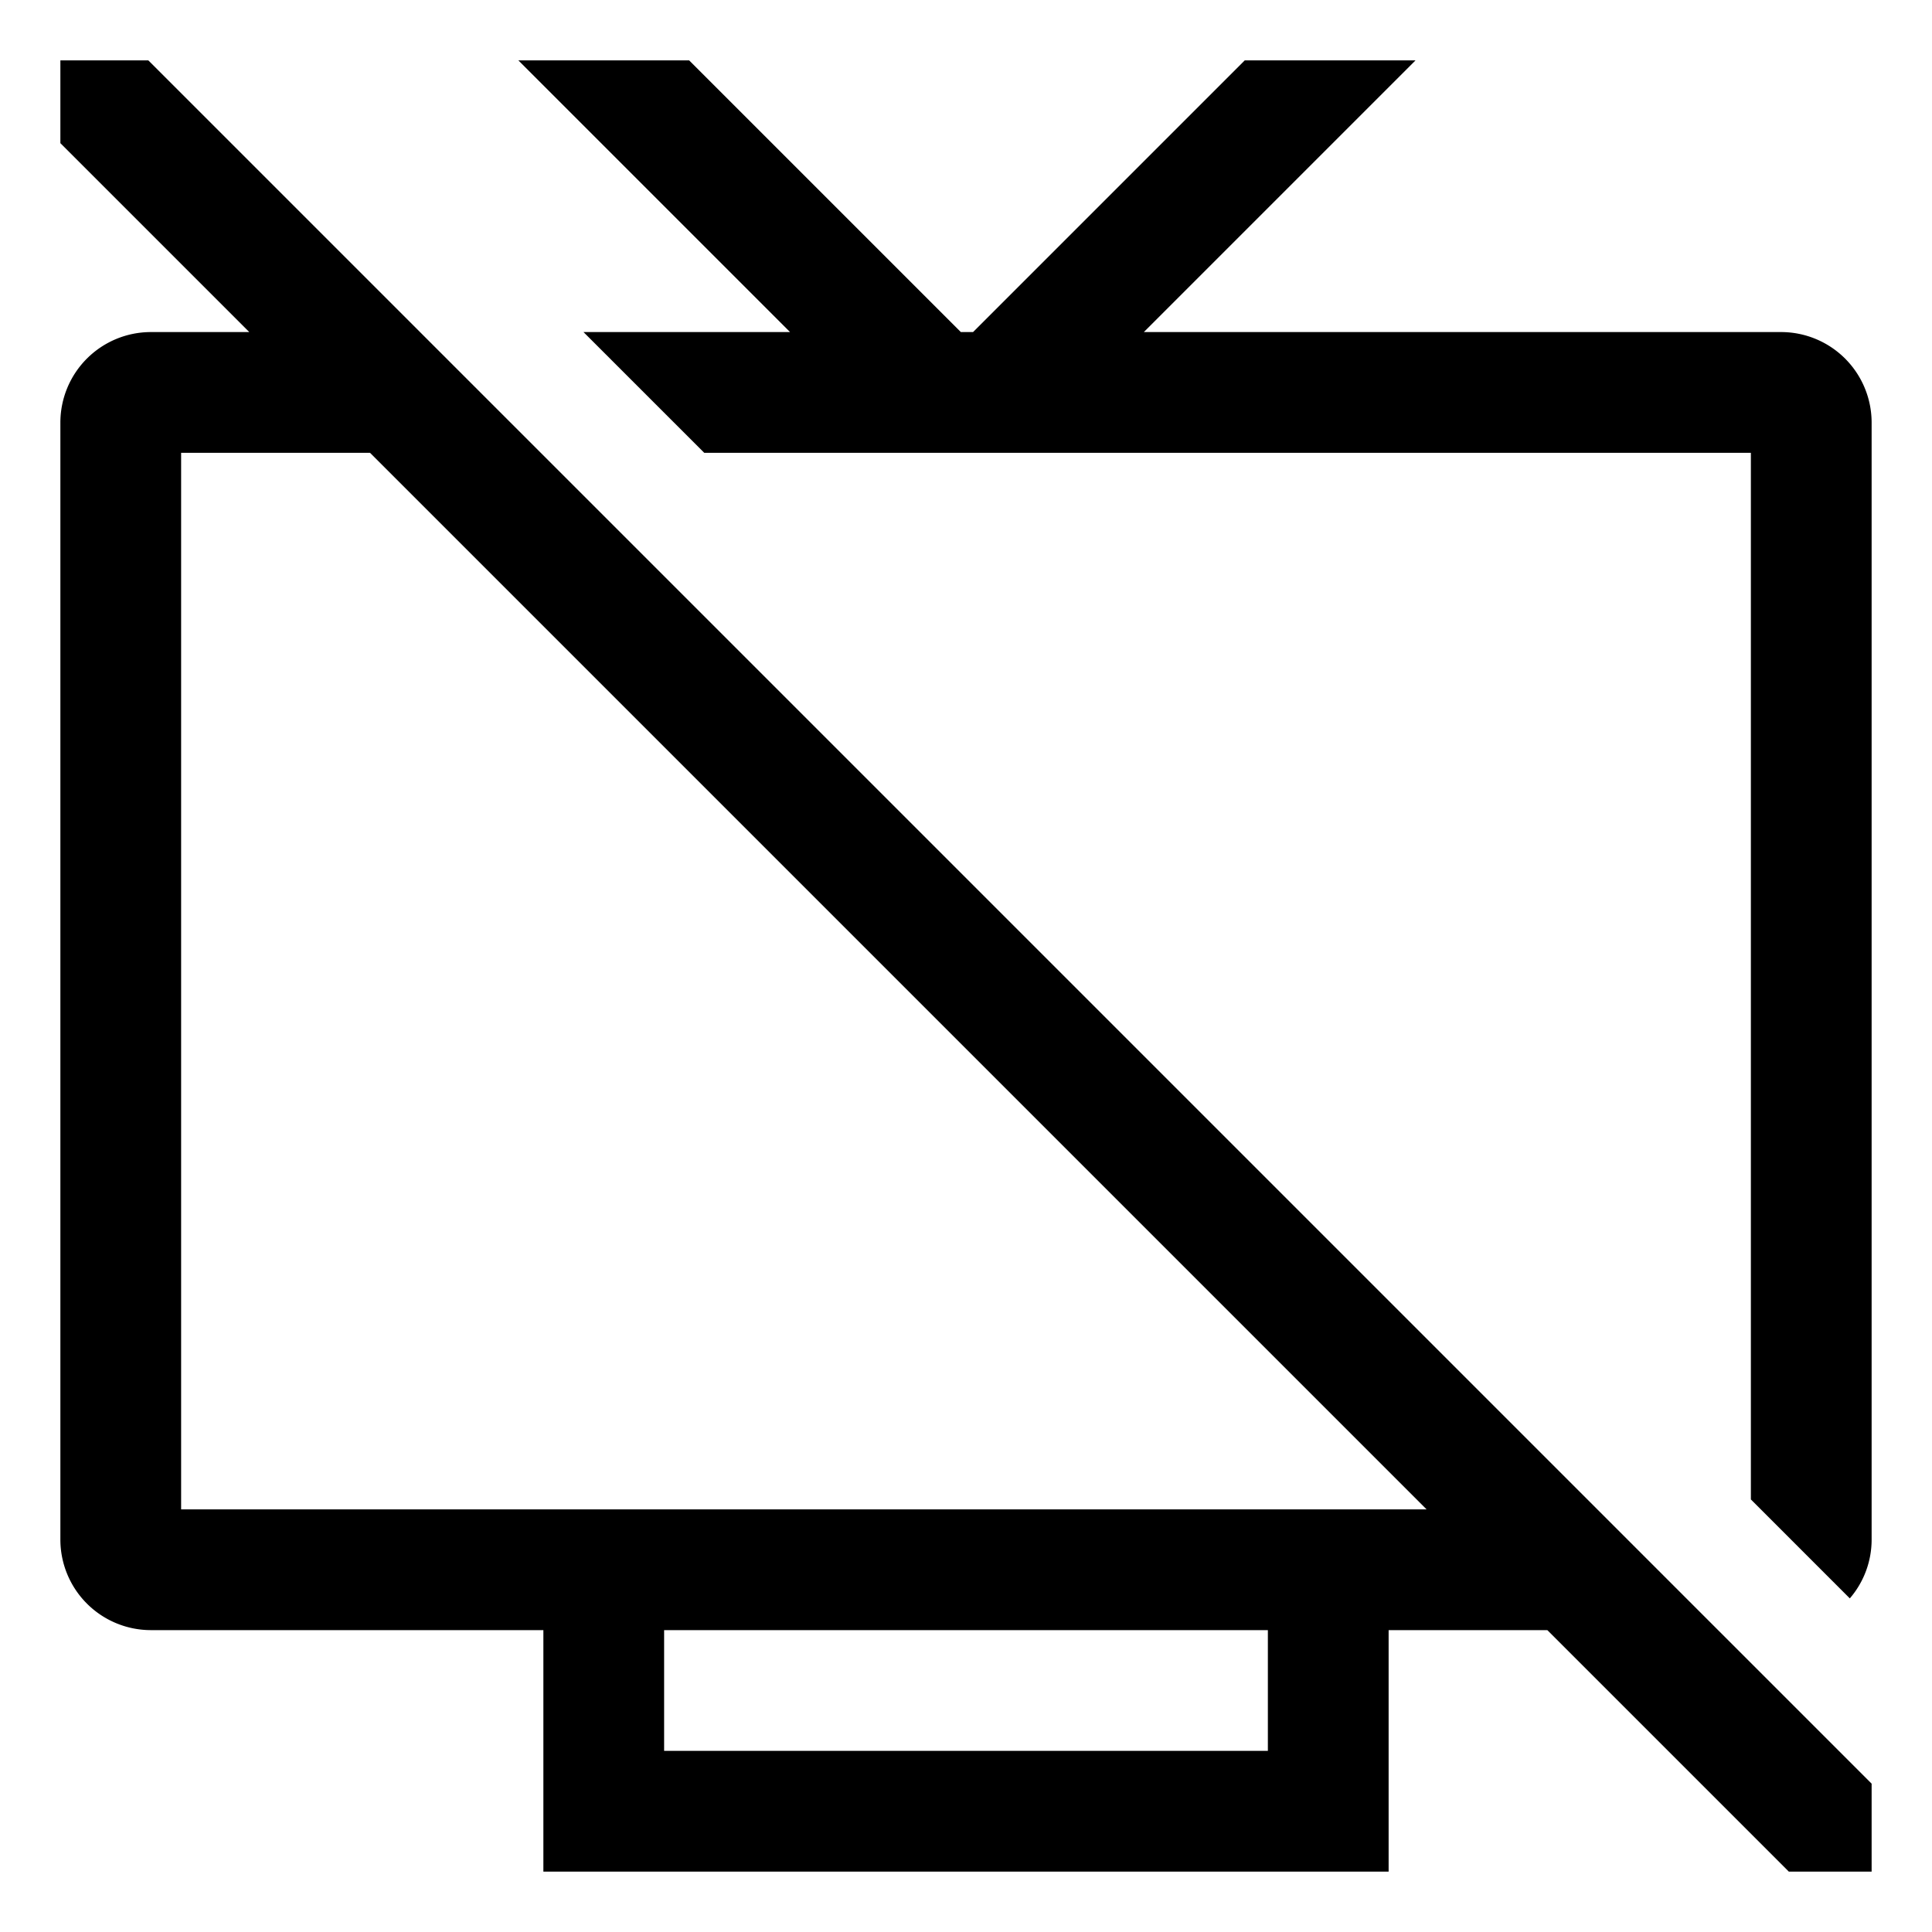 <svg xmlns="http://www.w3.org/2000/svg" id="export" viewBox="0 0 512 512">
  <defs>
    <style>
      .cls-1{fill:currentColor}
    </style>
  </defs>
  <path d="M472,88H303.13l72-72H329.87l-72,72h-3.24l-72-72H137.37l72,72H154.63l32,32H464V397.37l26.22,26.22A23.85,23.85,0,0,0,496,408V112A24,24,0,0,0,472,88Z" class="cls-1"/>
  <path d="M16,16V37.94L66.06,88H40a24,24,0,0,0-24,24V408a24,24,0,0,0,24,24H144v64H368V432h42.06l64,64H496V472.69L39.31,16ZM336,464H176V432H336Zm42.06-64H48V120H98.06Z" class="cls-1"/>
</svg>
